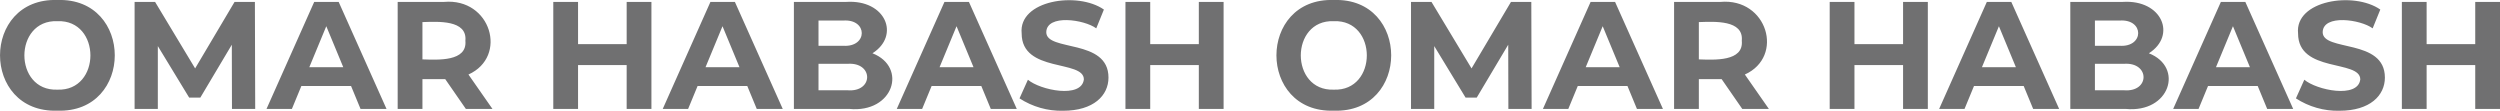 <?xml version="1.0" encoding="UTF-8"?>
<svg id="Layer_1" xmlns="http://www.w3.org/2000/svg" viewBox="0 0 327.09 14.49">
<defs>
<style>.cls-1{fill:#707071;}</style>
</defs>
<path class="cls-1" d="M7.51,0c-10.01-.32-10.01,14.8,0,14.48,10.01.33,10.01-14.81,0-14.48ZM7.51,11.73c-5.76.22-5.76-9.18,0-8.96,5.76-.22,5.76,9.18,0,8.96ZM33.39,14.25l-.04-14h-2.66l-5.16,8.7L20.29.25h-2.68v14h3.04V6.03l4.1,6.74h1.46l4.12-6.92.02,8.4h3.04ZM44.31.25h-3.2l-6.24,14h3.32l1.24-3h6.5l1.24,3h3.4L44.31.25ZM40.47,8.79l2.22-5.36,2.22,5.36h-4.44ZM61.29,9.75c5.21-2.35,2.94-10.05-3.2-9.5,0,0-6.06,0-6.06,0v14h3.24v-3.9h2.98l2.7,3.9h3.48l-3.14-4.5ZM55.27,7.77V2.89c2.03-.06,5.88-.32,5.62,2.44.26,2.75-3.6,2.5-5.62,2.44ZM81.99.25v5.52h-6.36V.25h-3.24v14h3.24v-5.74h6.36v5.74h3.24V.25h-3.24ZM96.15.25h-3.2l-6.24,14h3.32l1.24-3h6.5l1.24,3h3.4L96.15.25ZM92.31,8.79l2.22-5.36,2.22,5.36h-4.44ZM114.15,6.97c3.66-2.32,1.74-7.06-3.44-6.72,0,0-6.84,0-6.84,0v14h7.24c5.79.57,7.66-5.46,3.04-7.28ZM107.09,2.69h3.22c3.26-.24,3.25,3.52,0,3.3,0,0-3.22,0-3.22,0v-3.3ZM110.87,11.81h-3.78v-3.46h3.78c3.44-.26,3.45,3.75,0,3.46ZM126.77.25h-3.2l-6.24,14h3.32l1.24-3h6.5l1.24,3h3.4L126.77.25ZM122.93,8.79l2.22-5.36,2.22,5.36h-4.44ZM139.09,14.49c4,0,5.94-2,5.94-4.34,0-5.14-8.14-3.36-8.14-5.94.05-2.39,4.98-1.66,6.54-.5l1-2.46c-3.46-2.41-11.2-1.21-10.76,3.12,0,5.2,8.14,3.4,8.14,6.02-.3,2.54-5.73,1.4-7.32.04l-1.1,2.44c1.69,1.1,3.68,1.67,5.7,1.62ZM156.85.25v5.52h-6.36V.25h-3.24v14h3.24v-5.74h6.36v5.74h3.24V.25h-3.24ZM174.51,0c-10.01-.32-10.01,14.8,0,14.48,10.01.33,10.01-14.81,0-14.48ZM174.51,11.73c-5.76.22-5.76-9.18,0-8.96,5.76-.22,5.76,9.18,0,8.96ZM200.39,14.25l-.04-14h-2.66l-5.16,8.7L187.29.25h-2.68v14h3.04V6.03l4.1,6.74h1.46l4.12-6.92.02,8.4h3.04ZM211.31.25h-3.2l-6.24,14h3.32l1.24-3h6.5l1.24,3h3.4L211.31.25ZM207.47,8.79l2.22-5.36,2.22,5.36h-4.44ZM228.29,9.75c5.21-2.35,2.94-10.05-3.2-9.5,0,0-6.06,0-6.06,0v14h3.24v-3.9h2.98l2.7,3.9h3.48l-3.14-4.5ZM222.27,7.77V2.89c2.03-.06,5.88-.32,5.62,2.44.26,2.75-3.6,2.5-5.62,2.44ZM248.99.25v5.52h-6.36V.25h-3.24v14h3.24v-5.74h6.36v5.74h3.24V.25h-3.24ZM263.15.25h-3.2l-6.24,14h3.32l1.24-3h6.5l1.24,3h3.4l-6.26-14ZM259.31,8.79l2.22-5.36,2.22,5.36h-4.44ZM281.15,6.97c3.66-2.32,1.74-7.06-3.44-6.72,0,0-6.84,0-6.84,0v14h7.24c5.79.57,7.66-5.46,3.04-7.28ZM274.09,2.69h3.22c3.26-.24,3.25,3.52,0,3.3,0,0-3.22,0-3.22,0v-3.3ZM277.87,11.81h-3.78v-3.46h3.78c3.44-.26,3.45,3.75,0,3.46ZM293.77.25h-3.2l-6.24,14h3.32l1.24-3h6.5l1.24,3h3.4l-6.26-14ZM289.93,8.79l2.22-5.36,2.22,5.36h-4.44ZM306.09,14.49c4,0,5.94-2,5.94-4.34,0-5.14-8.14-3.36-8.14-5.94.05-2.39,4.98-1.66,6.54-.5l1-2.46c-3.46-2.41-11.2-1.21-10.76,3.12,0,5.2,8.14,3.4,8.14,6.02-.3,2.54-5.73,1.4-7.32.04l-1.1,2.44c1.69,1.1,3.68,1.67,5.7,1.62ZM323.85.25v5.52h-6.36V.25h-3.24v14h3.24v-5.74h6.36v5.74h3.24V.25h-3.24Z"/>
</svg>